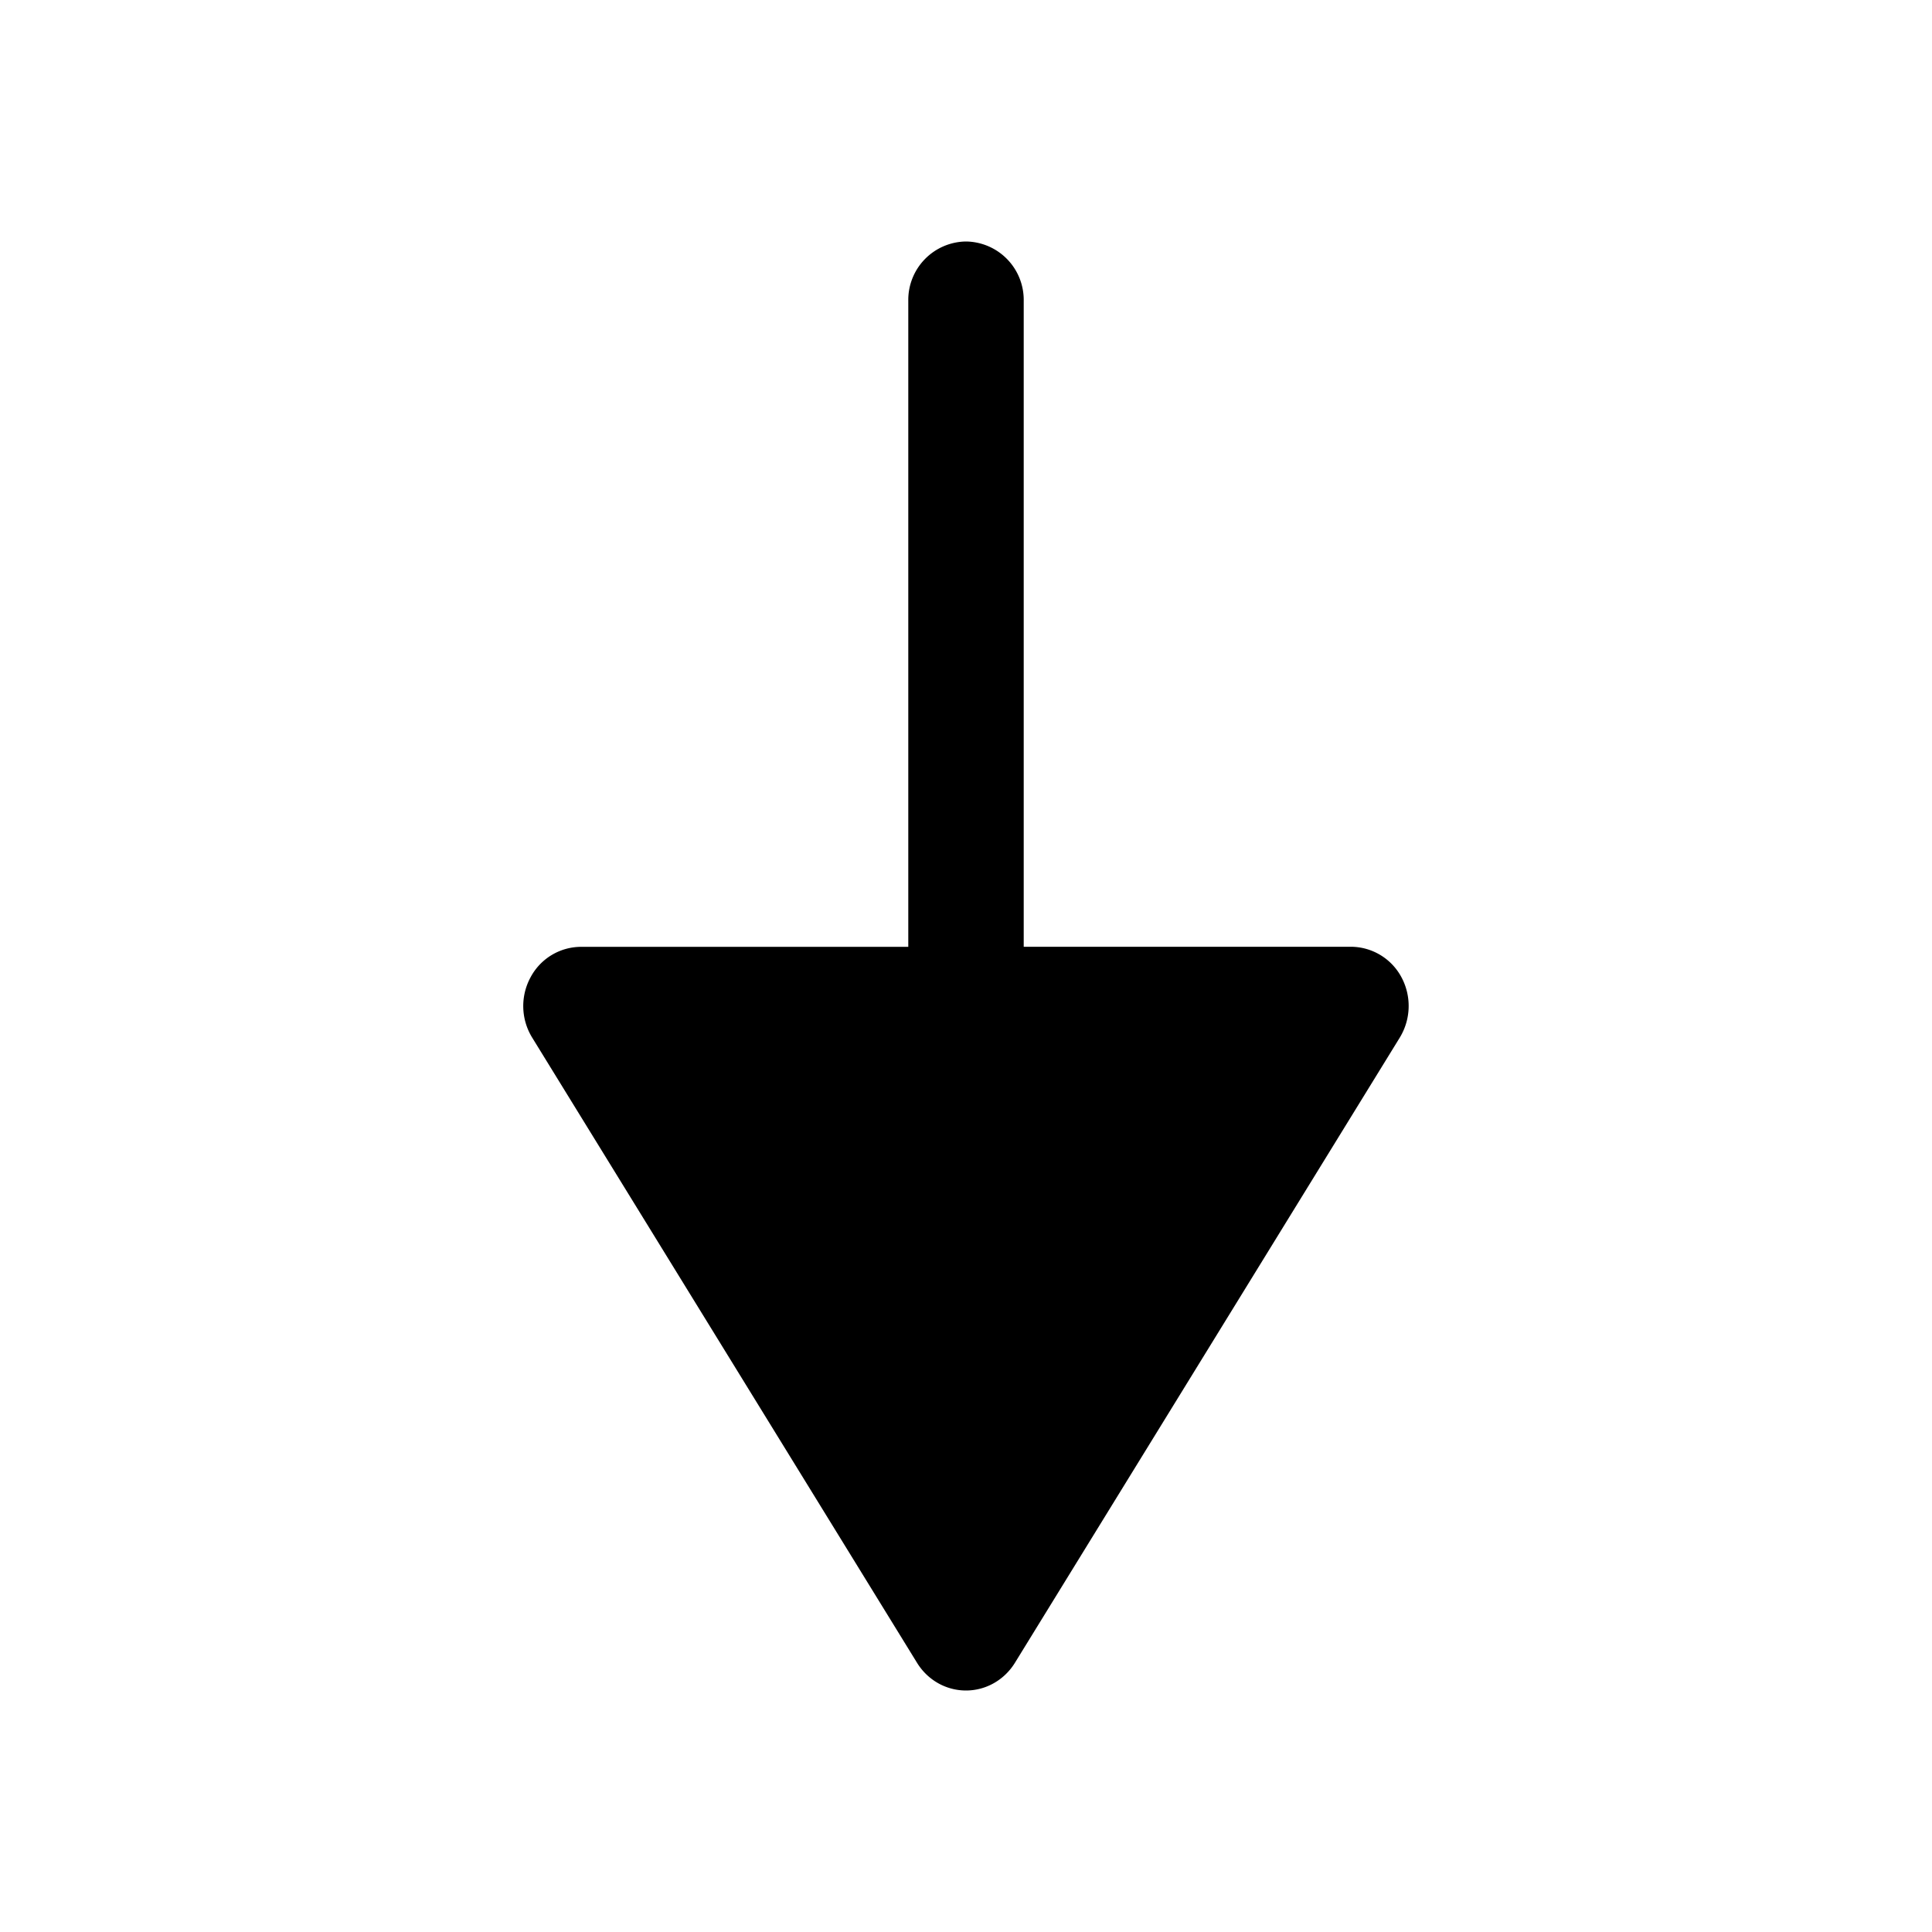 <svg viewBox="0 0 24 24" xmlns="http://www.w3.org/2000/svg" focusable="false">
  <path d="M17.41 12.141a.715.715 0 00-.627-.38h-4.066V3.735A.726.726 0 0012 3a.726.726 0 00-.717.734v8.028H7.217a.712.712 0 00-.627.38.748.748 0 00.02.746l4.783 7.77c.132.213.36.342.607.342s.475-.13.607-.343l4.783-7.77a.755.755 0 00.02-.746"/>
</svg>
